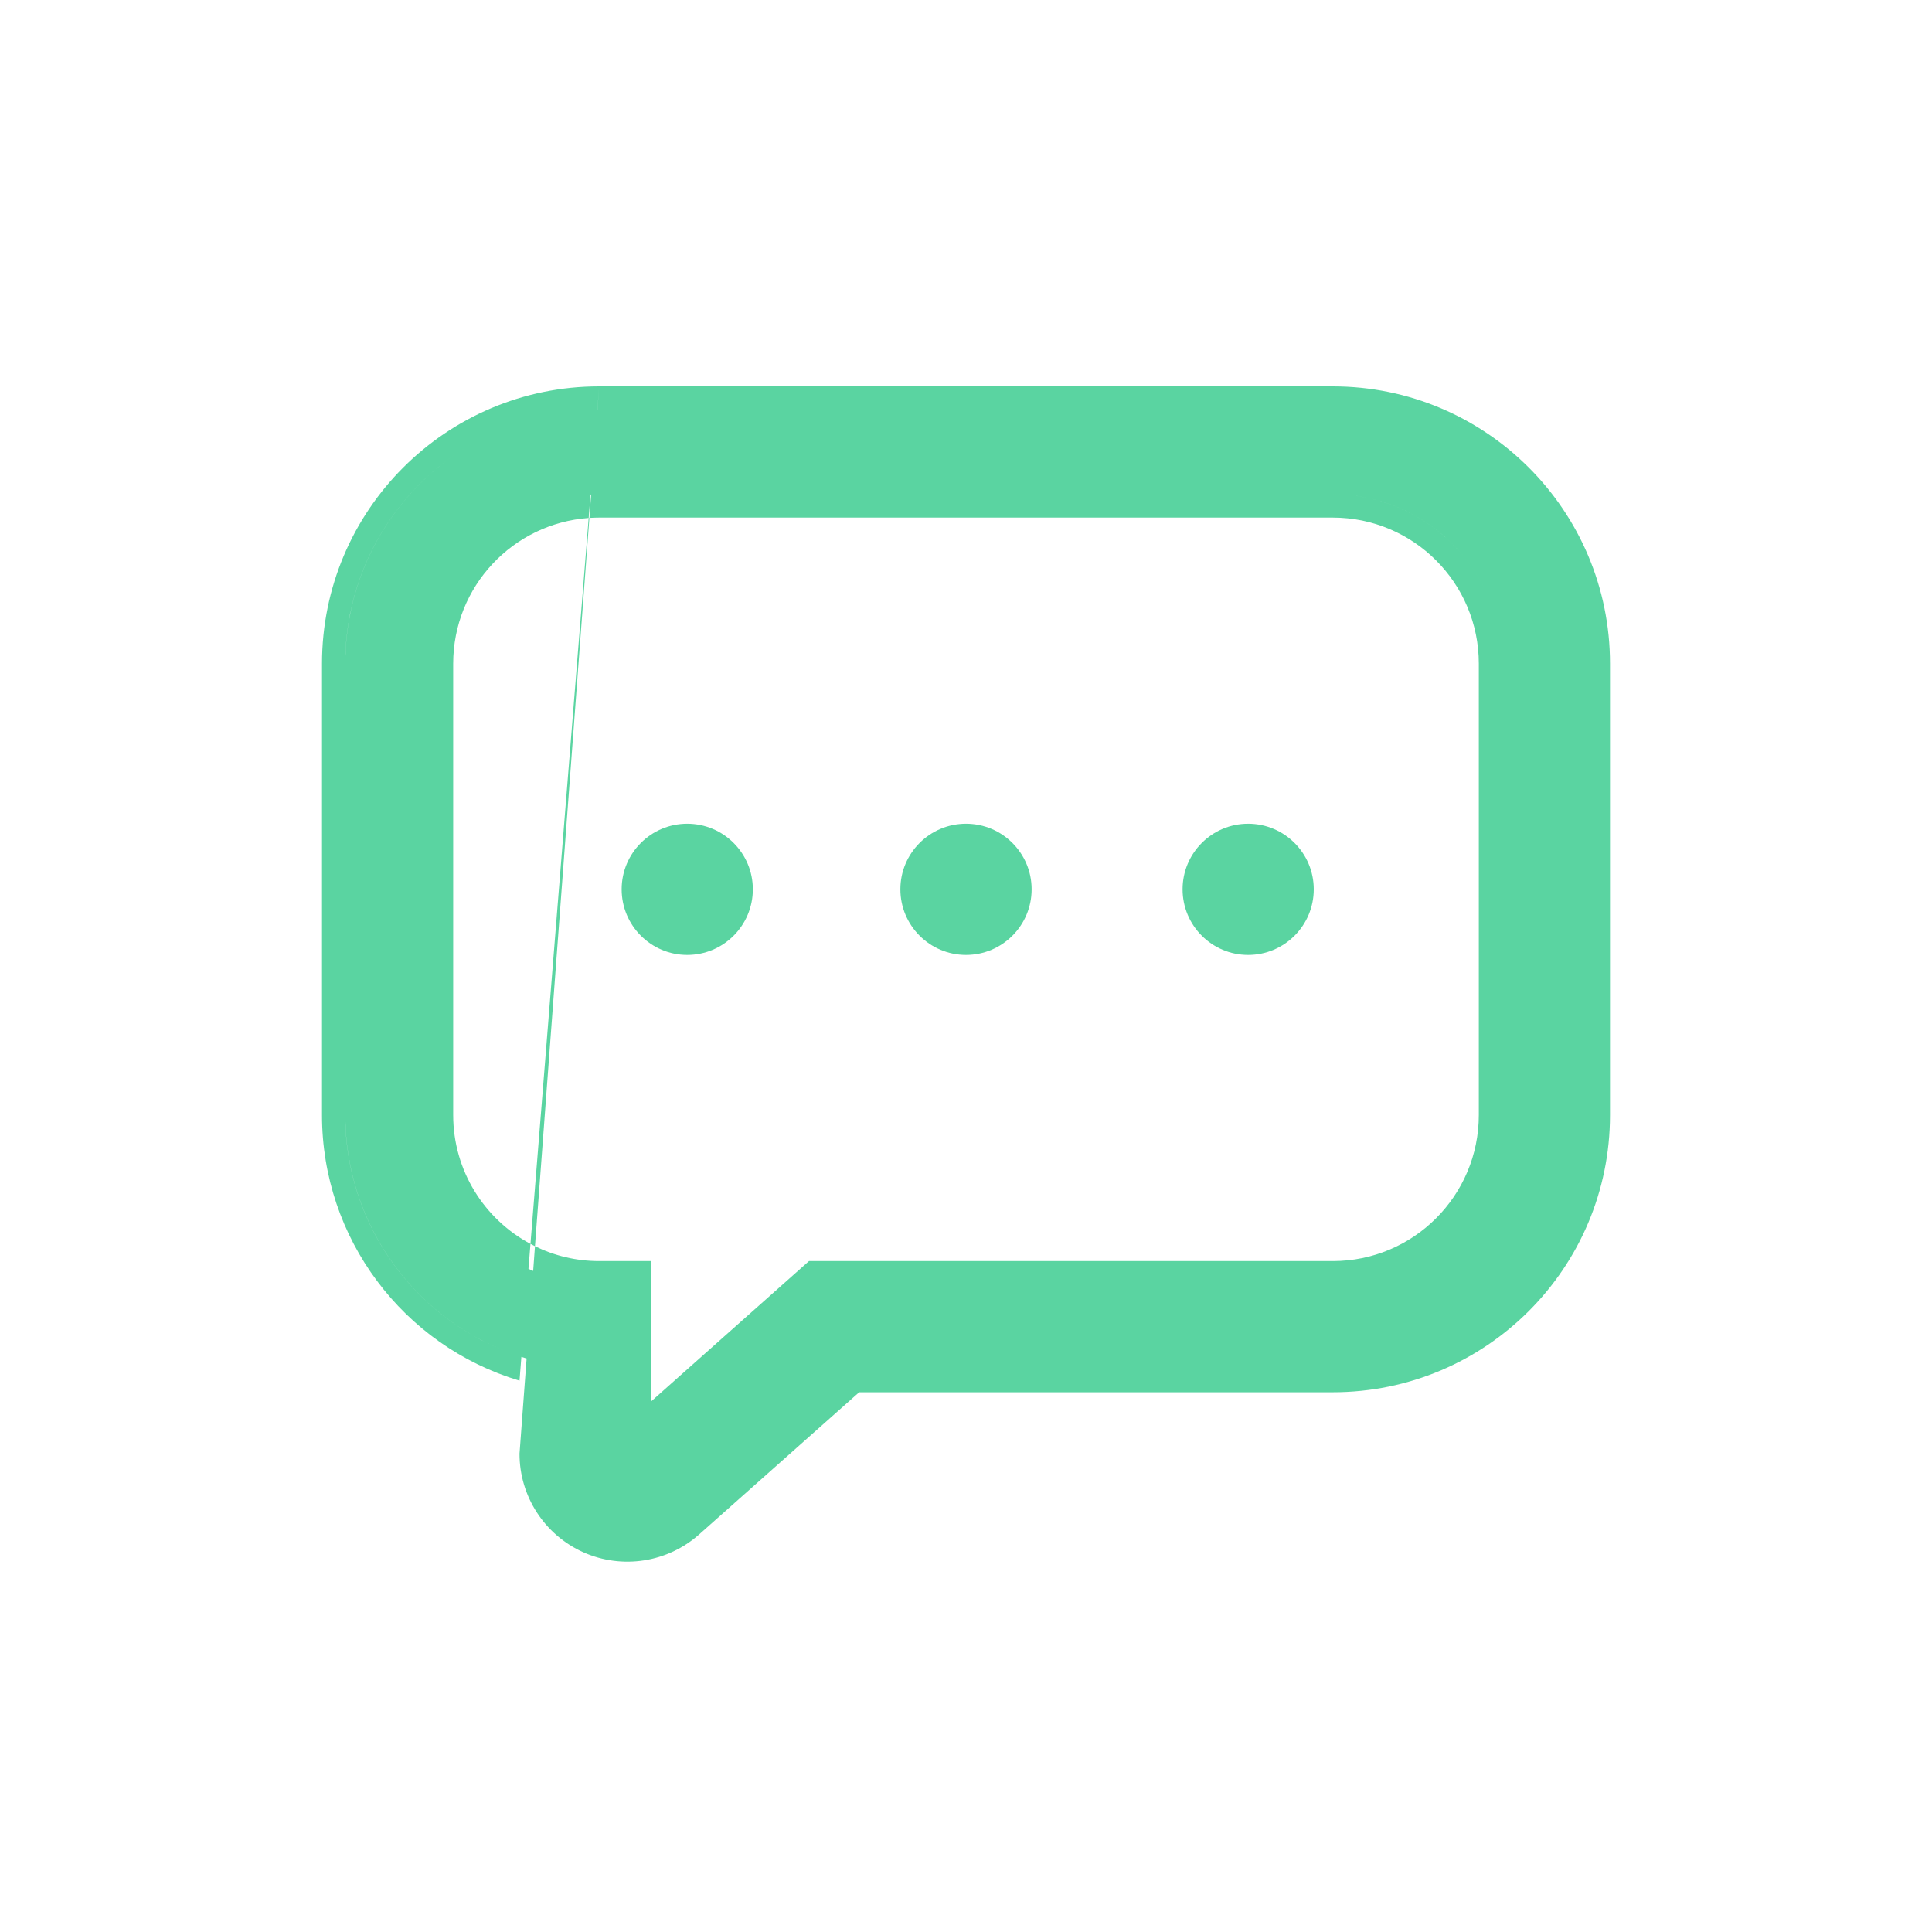 <svg width="30" height="30" viewBox="0 0 30 30" fill="none" xmlns="http://www.w3.org/2000/svg">
<path fill-rule="evenodd" clip-rule="evenodd" d="M10.104 21.767V19.582H9.305C8.947 19.582 8.608 19.499 8.307 19.351L9.152 8.042C9.202 8.039 9.253 8.037 9.305 8.037H20.695C21.948 8.037 22.963 9.052 22.963 10.305V17.314C22.963 18.567 21.948 19.582 20.695 19.582H12.562L10.104 21.767ZM9.141 8.043C9.144 8.043 9.148 8.043 9.152 8.042L9.179 7.679C9.221 7.677 9.262 7.676 9.305 7.676H20.695C22.147 7.676 23.324 8.853 23.324 10.305V17.314C23.324 18.313 22.768 19.181 21.948 19.626C22.768 19.181 23.324 18.313 23.324 17.314V10.305C23.324 8.853 22.147 7.676 20.696 7.676H9.305C9.263 7.676 9.221 7.677 9.179 7.679L9.179 7.679C9.176 7.679 9.173 7.679 9.17 7.679L9.17 7.679C8.995 7.688 8.824 7.714 8.659 7.756C8.824 7.714 8.995 7.688 9.17 7.679L9.141 8.043ZM8.237 19.315C8.26 19.328 8.284 19.34 8.307 19.351L8.279 19.735C8.254 19.725 8.23 19.714 8.206 19.703L8.237 19.315ZM8.096 21.07C6.479 20.55 5.361 19.04 5.362 17.314V10.305C5.362 8.456 6.633 6.905 8.349 6.478C6.633 6.905 5.361 8.456 5.361 10.305V17.314C5.36 19.04 6.478 20.55 8.096 21.07L8.067 21.439C6.257 20.897 4.999 19.226 5 17.314V10.305C5 7.927 6.927 6 9.304 6L9.276 6.362C9.276 6.362 9.277 6.362 9.277 6.362L9.304 6H20.695C23.073 6 25 7.927 25 10.305V17.314C25 19.692 23.073 21.619 20.695 21.619H13.341L10.86 23.823C10.367 24.263 9.661 24.373 9.057 24.103C8.454 23.832 8.066 23.233 8.067 22.572L8.177 21.095C8.26 21.12 8.343 21.142 8.428 21.161V22.572C8.428 23.09 8.732 23.561 9.205 23.773C9.382 23.852 9.57 23.89 9.757 23.888C9.57 23.89 9.382 23.852 9.205 23.773C8.732 23.561 8.428 23.09 8.428 22.572V21.161C8.343 21.142 8.26 21.12 8.177 21.095L8.177 21.095C8.15 21.087 8.123 21.079 8.096 21.07L8.096 21.07ZM13.204 21.257H20.695C20.798 21.257 20.899 21.253 21 21.246C20.899 21.253 20.798 21.257 20.696 21.257H13.204L13.204 21.257ZM8.237 19.315C7.523 18.933 7.037 18.181 7.037 17.314V10.305C7.037 9.107 7.965 8.127 9.141 8.043L8.237 19.315ZM15 14.828C15.563 14.828 16.019 14.372 16.019 13.809C16.019 13.247 15.563 12.791 15 12.791C14.438 12.791 13.981 13.247 13.981 13.809C13.981 14.372 14.438 14.828 15 14.828ZM19.381 14.828C19.944 14.828 20.4 14.372 20.4 13.809C20.4 13.247 19.944 12.791 19.381 12.791C18.819 12.791 18.363 13.247 18.363 13.809C18.363 14.372 18.819 14.828 19.381 14.828ZM10.671 14.828C11.234 14.828 11.69 14.372 11.69 13.809C11.69 13.247 11.234 12.791 10.671 12.791C10.109 12.791 9.653 13.247 9.653 13.809C9.653 14.372 10.109 14.828 10.671 14.828ZM15.08 14.462C15.054 14.465 15.027 14.467 15 14.467C14.637 14.467 14.343 14.172 14.343 13.809C14.343 13.501 14.555 13.242 14.842 13.171C14.555 13.242 14.343 13.501 14.343 13.809C14.343 14.172 14.637 14.467 15 14.467C15.027 14.467 15.054 14.465 15.08 14.462ZM19.219 13.172C18.934 13.245 18.724 13.502 18.724 13.809C18.724 14.172 19.018 14.467 19.381 14.467C19.415 14.467 19.449 14.464 19.481 14.459C19.449 14.464 19.415 14.467 19.381 14.467C19.018 14.467 18.724 14.172 18.724 13.809C18.724 13.502 18.934 13.245 19.219 13.172ZM10.83 14.447C10.779 14.46 10.726 14.467 10.671 14.467C10.309 14.467 10.014 14.172 10.014 13.809C10.014 13.502 10.225 13.245 10.509 13.172C10.225 13.245 10.014 13.502 10.014 13.809C10.014 14.172 10.309 14.467 10.671 14.467C10.726 14.467 10.779 14.46 10.83 14.447Z" fill="#5AD4A1"/>
</svg>
